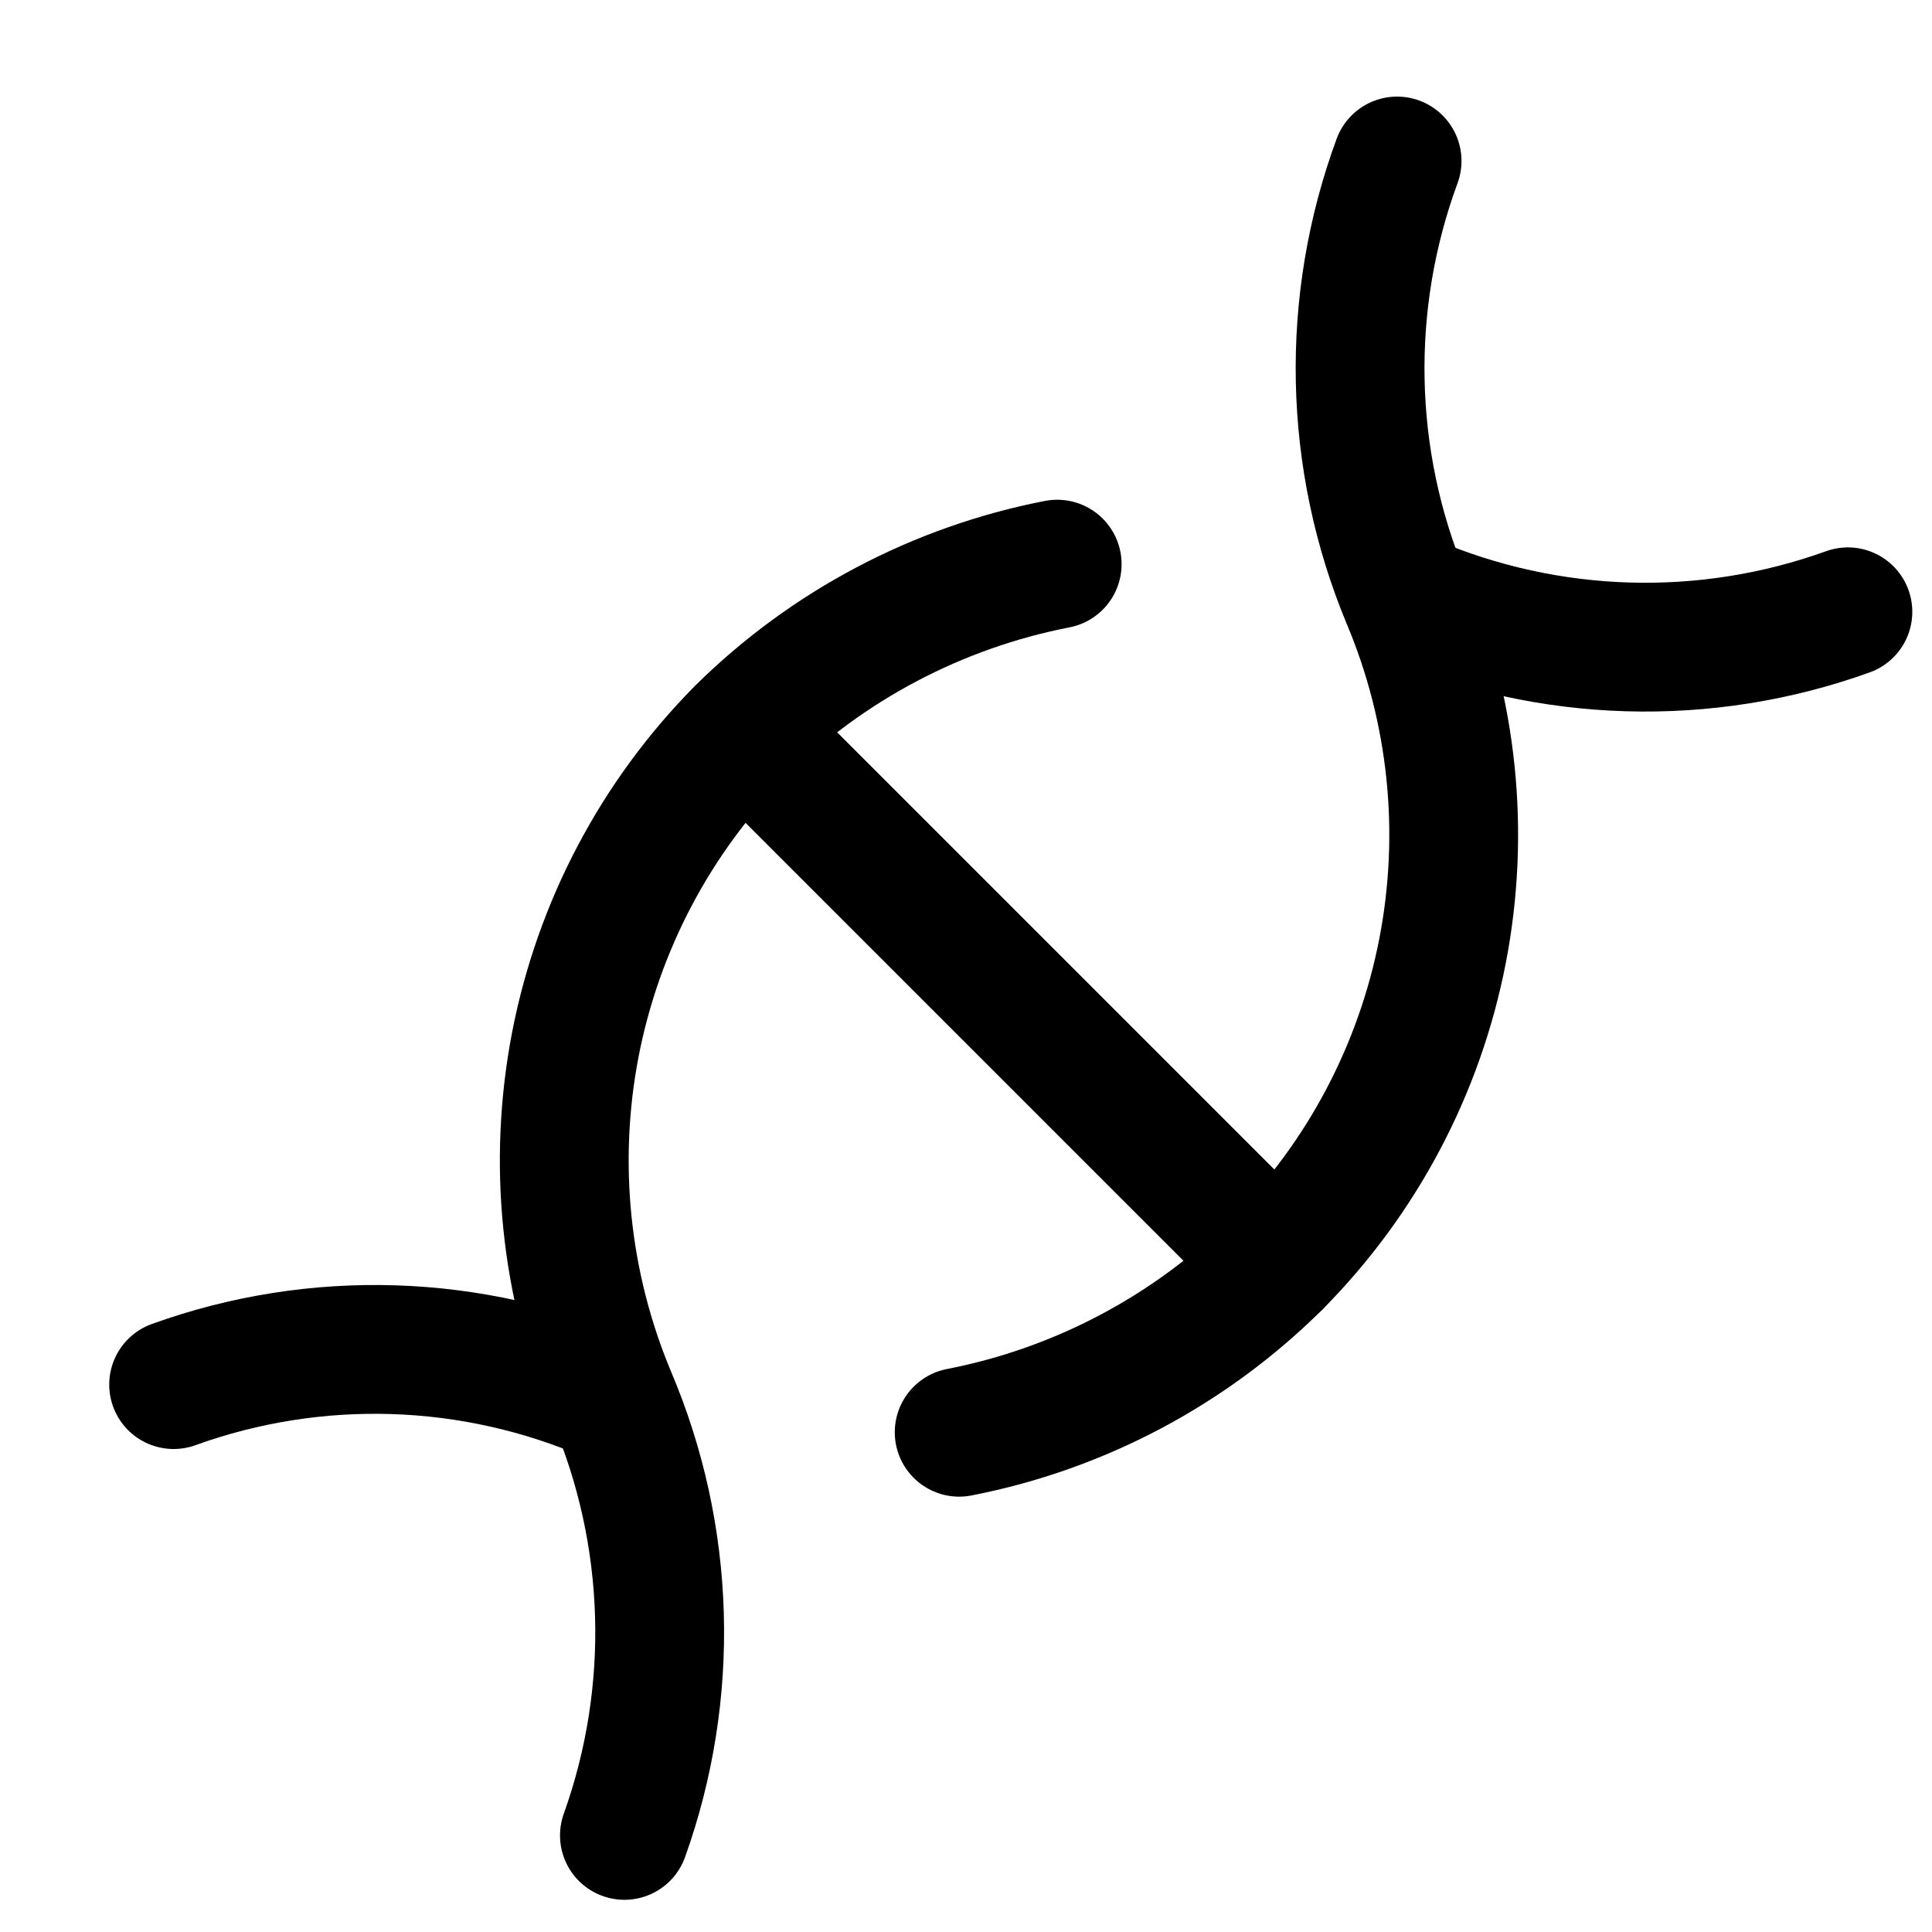<svg width="15" height="15" viewBox="0 0 15 15" fill="none" xmlns="http://www.w3.org/2000/svg">
<g clip-path="url(#clip0_6_5952)">
<path d="M10.947 4.65C12.027 5.112 13.242 5.148 14.347 4.75" stroke="#000001" stroke-linecap="round" stroke-linejoin="round"/>
<path d="M4.848 14.25C5.245 13.141 5.209 11.924 4.748 10.84C4.387 9.977 4.29 9.027 4.467 8.109C4.645 7.19 5.091 6.345 5.748 5.68C6.422 5.013 7.278 4.561 8.208 4.38" stroke="#000001" stroke-linecap="round" stroke-linejoin="round"/>
<path d="M7.447 11.12C8.382 10.938 9.242 10.482 9.917 9.81C10.576 9.145 11.022 8.3 11.2 7.382C11.378 6.463 11.28 5.513 10.917 4.65C10.466 3.566 10.441 2.352 10.847 1.25" stroke="#000001" stroke-linecap="round" stroke-linejoin="round"/>
<path d="M1.348 10.75C2.453 10.351 3.67 10.39 4.748 10.86" stroke="#000001" stroke-linecap="round" stroke-linejoin="round"/>
<path d="M5.787 5.68L9.917 9.81" stroke="#000001" stroke-linecap="round" stroke-linejoin="round"/>
</g>
<defs>
<clipPath id="clip0_6_5952">
<rect width="14" height="14" fill="white" transform="translate(0.848 0.75)"/>
</clipPath>
</defs>
</svg>
